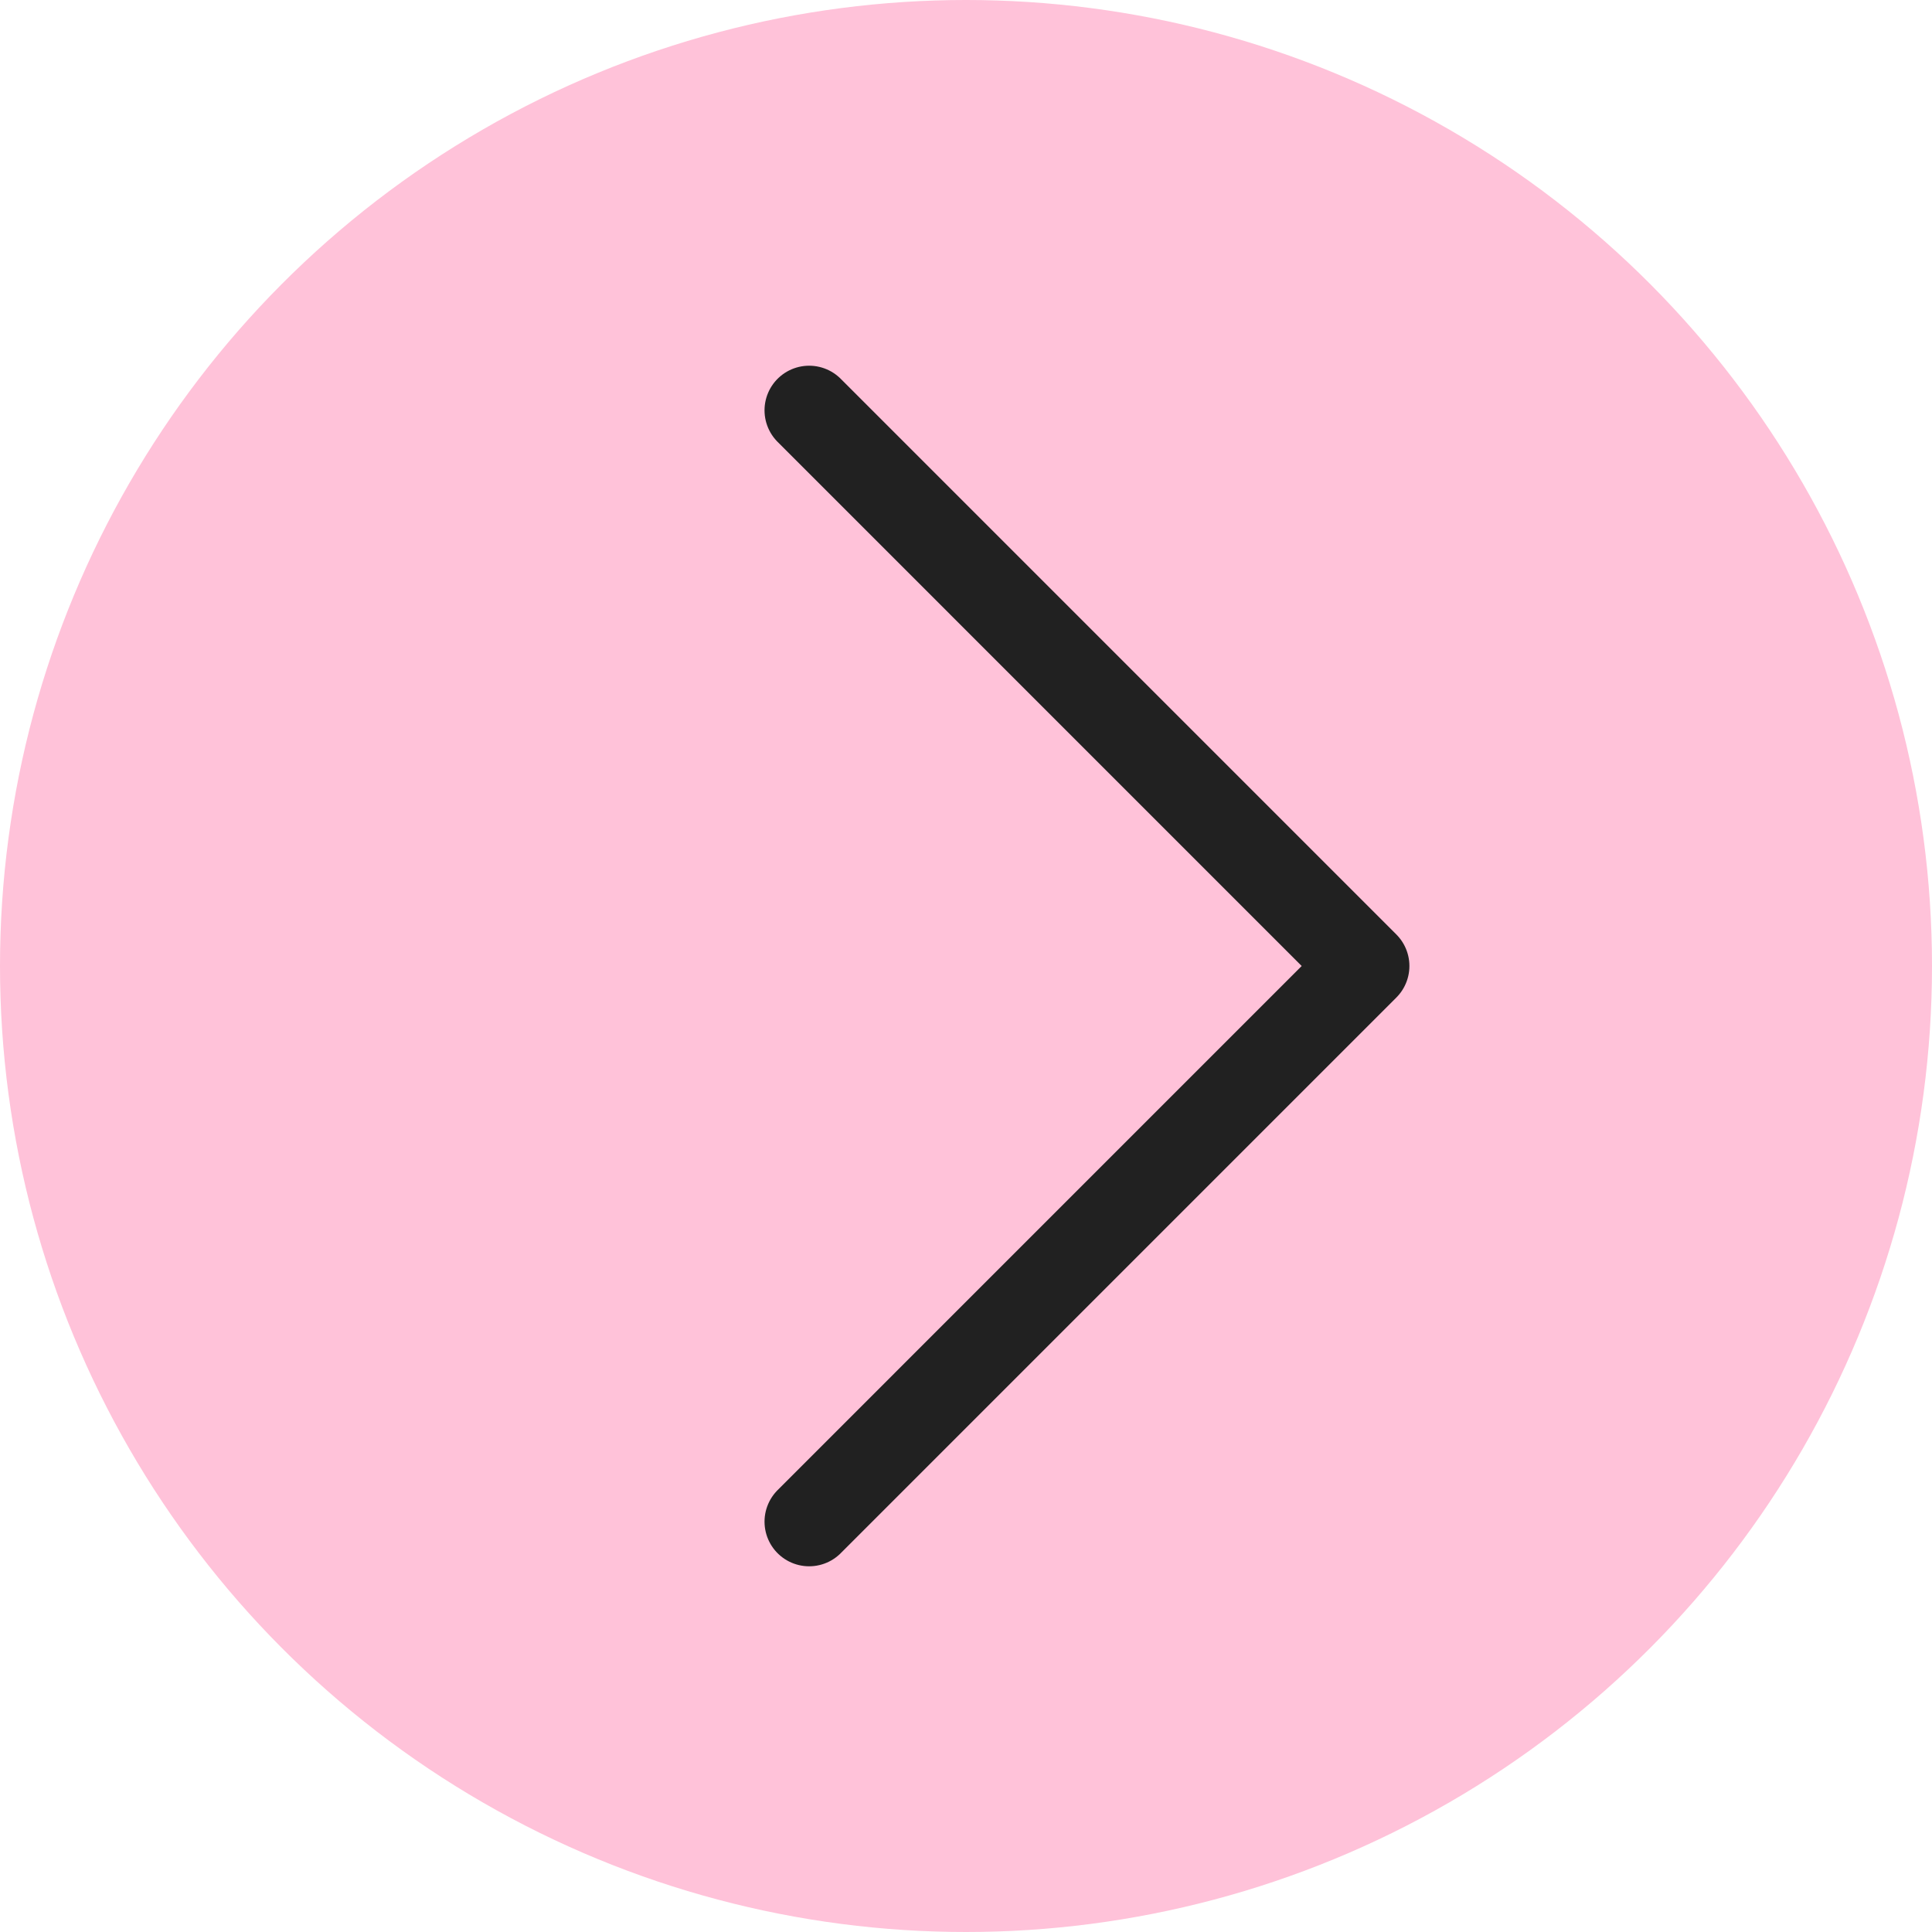 <?xml version="1.0" encoding="UTF-8"?>
<svg id="_レイヤー_2" data-name="レイヤー 2" xmlns="http://www.w3.org/2000/svg" viewBox="0 0 649.48 649.48">
  <defs>
    <style>
      .cls-1 {
        fill: none;
        stroke: #212121;
        stroke-linecap: round;
        stroke-linejoin: round;
        stroke-width: 30px;
      }

      .cls-2 {
        fill: #ffc2d9;
        stroke-width: 0px;
      }
    </style>
  </defs>
  <g id="contact2_sp">
    <g>
      <circle class="cls-2" cx="324.74" cy="324.74" r="324.74"/>
      <polyline class="cls-1" points="272.01 511.54 458.8 324.74 272.01 137.94"/>
    </g>
  </g>
</svg>